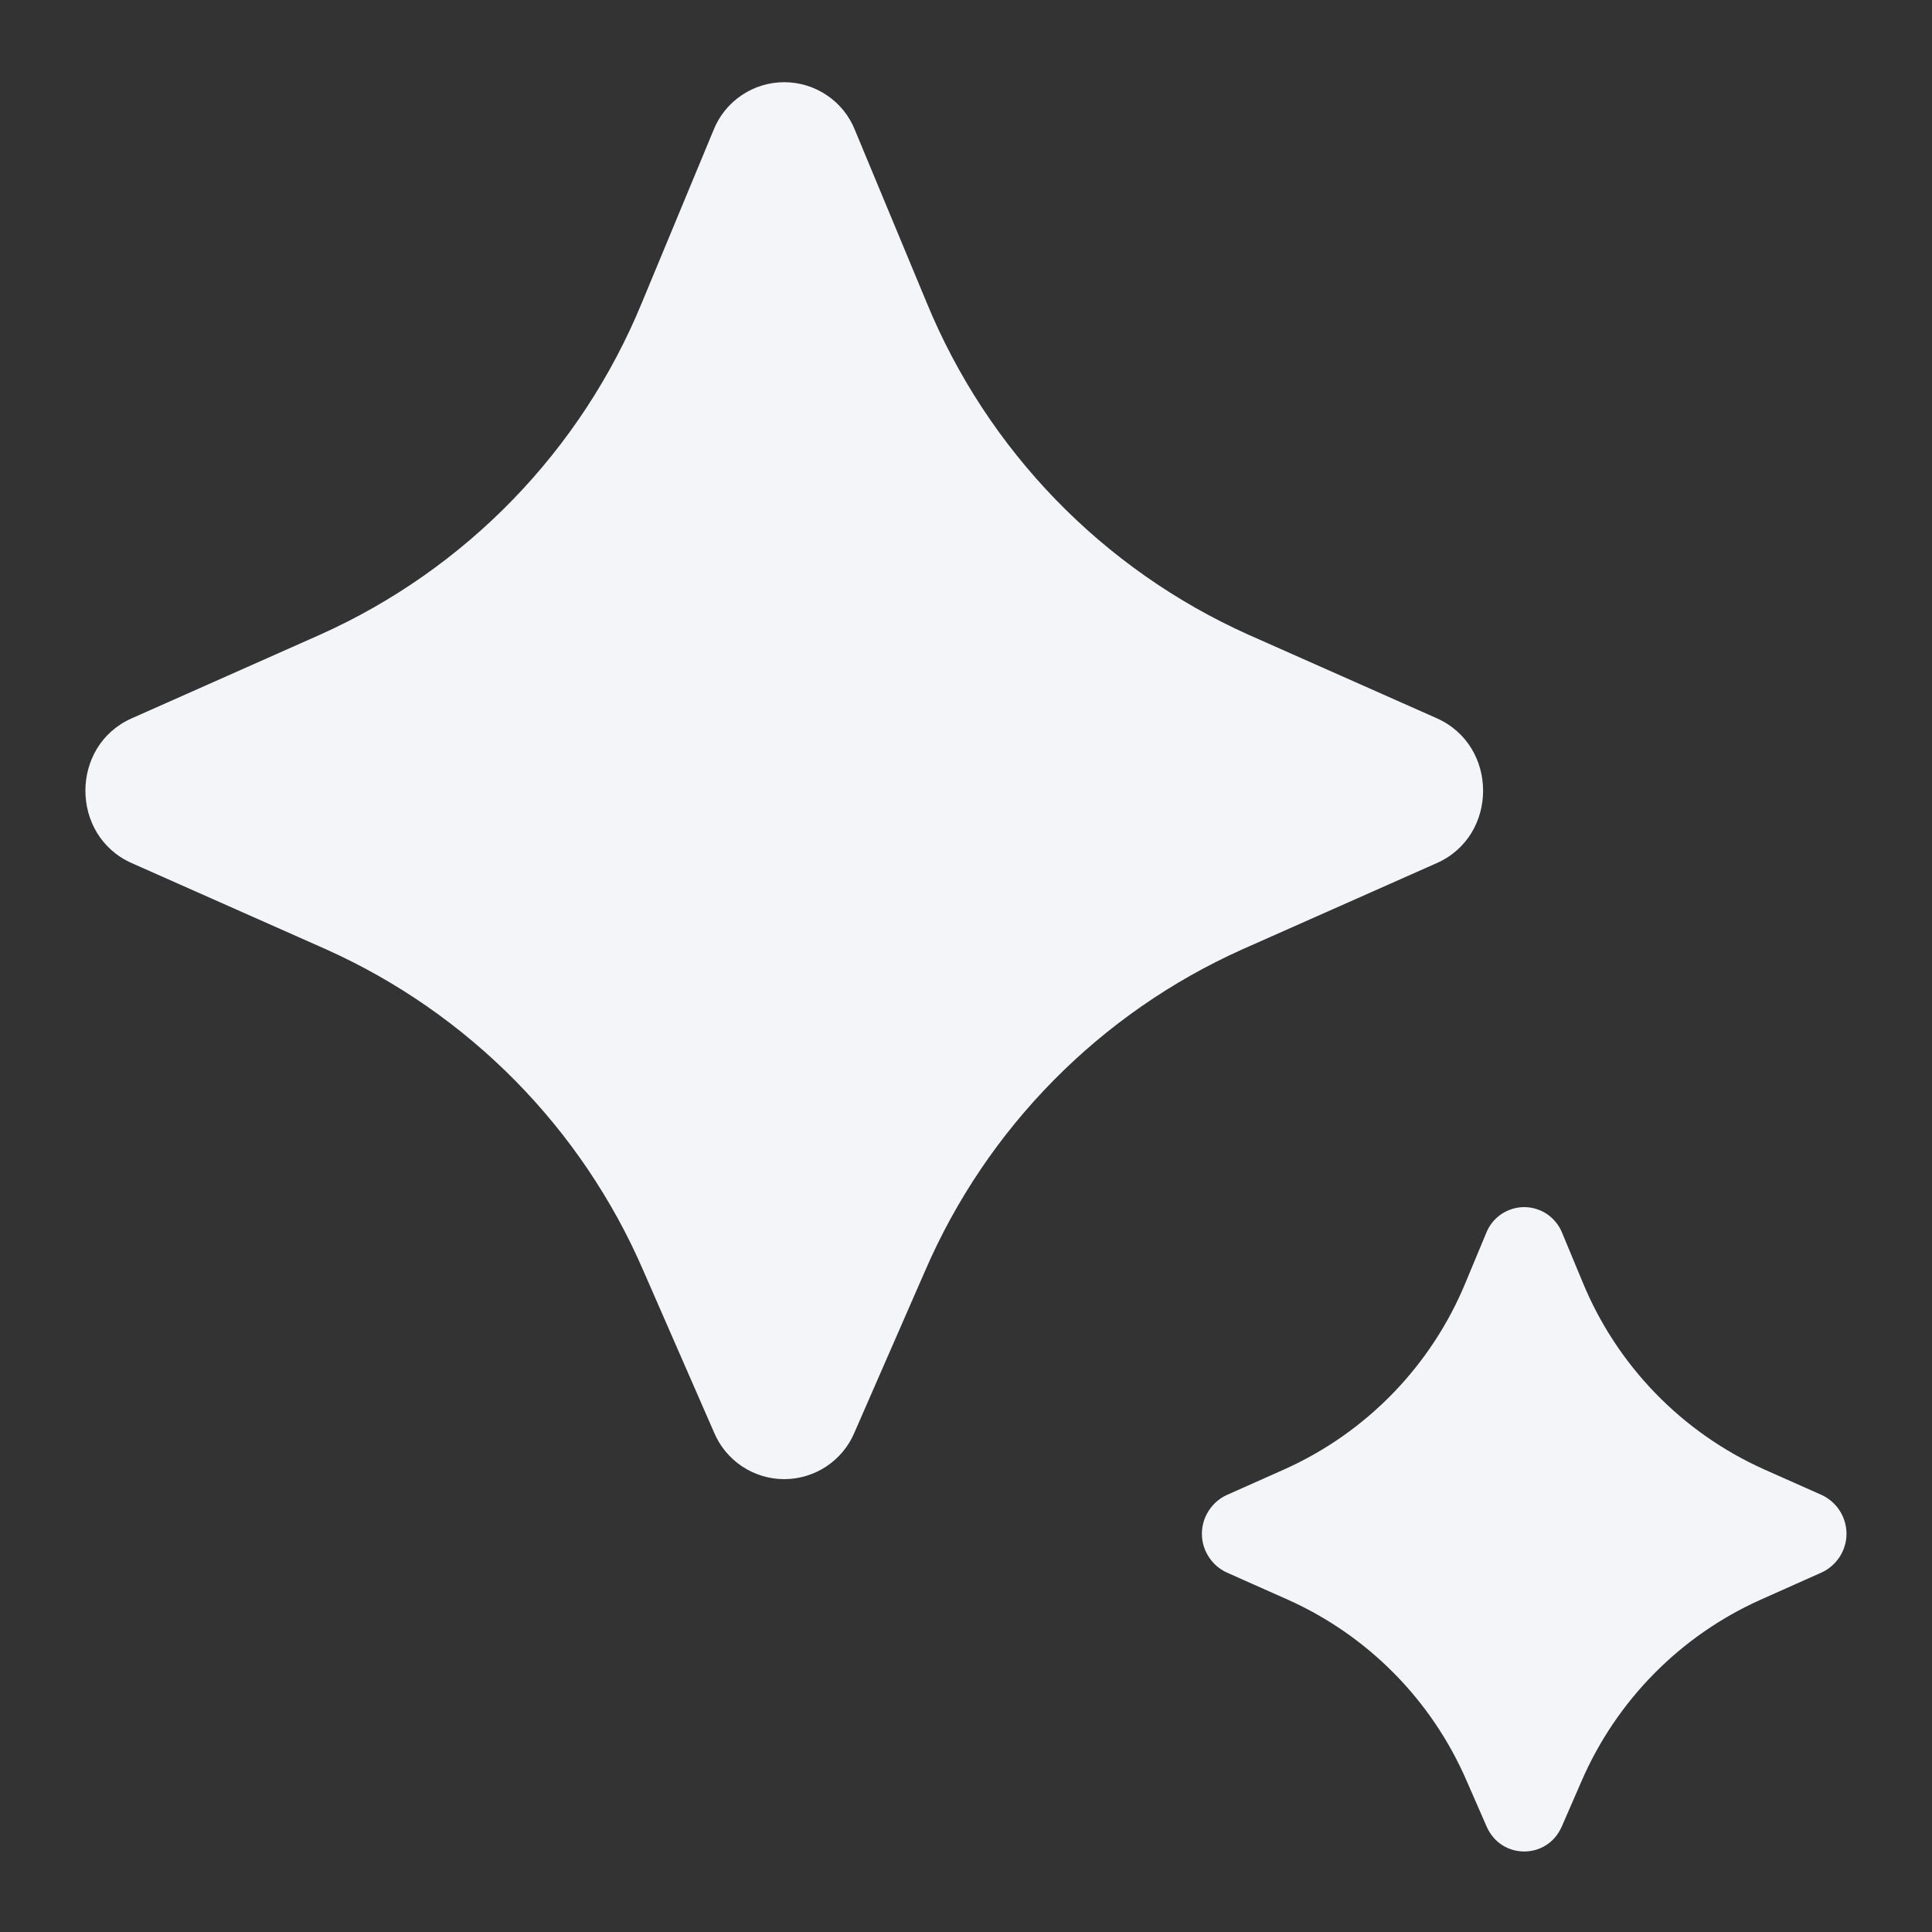<svg width="20" height="20" viewBox="0 0 20 20" fill="none" xmlns="http://www.w3.org/2000/svg">
<rect x="0" y="0" width="20" height="20" fill="#333333" stroke="none"/>
<g clip-path="url(#clip0_144_37)">
<path d="M8.845 14.83L9.577 13.155C10.217 11.675 11.388 10.488 12.86 9.828L14.873 8.935C15.513 8.651 15.513 7.72 14.873 7.435L12.923 6.57C11.414 5.893 10.222 4.663 9.593 3.133L8.851 1.348C8.793 1.201 8.692 1.075 8.561 0.987C8.43 0.898 8.276 0.851 8.118 0.851C7.961 0.851 7.806 0.898 7.676 0.987C7.545 1.075 7.444 1.201 7.386 1.348L6.645 3.133C6.016 4.663 4.824 5.893 3.314 6.57L1.364 7.436C0.724 7.719 0.724 8.651 1.364 8.935L3.377 9.828C4.848 10.488 6.02 11.674 6.66 13.154L7.392 14.829C7.452 14.972 7.553 15.094 7.682 15.18C7.812 15.266 7.963 15.312 8.118 15.312C8.274 15.312 8.425 15.266 8.555 15.18C8.684 15.094 8.785 14.973 8.845 14.83ZM16.168 18.907L16.373 18.436C16.735 17.602 17.395 16.933 18.224 16.561L18.858 16.278C18.934 16.243 18.999 16.186 19.045 16.115C19.09 16.044 19.115 15.962 19.115 15.877C19.115 15.793 19.09 15.71 19.045 15.639C18.999 15.568 18.934 15.511 18.858 15.476L18.26 15.21C17.409 14.828 16.737 14.134 16.383 13.272L16.171 12.762C16.14 12.684 16.085 12.617 16.016 12.569C15.946 12.522 15.863 12.496 15.778 12.496C15.694 12.496 15.611 12.522 15.541 12.569C15.471 12.617 15.417 12.684 15.386 12.762L15.174 13.271C14.82 14.134 14.148 14.828 13.297 15.21L12.698 15.477C12.622 15.512 12.557 15.569 12.512 15.64C12.466 15.711 12.442 15.793 12.442 15.877C12.442 15.962 12.466 16.044 12.512 16.115C12.557 16.186 12.622 16.243 12.698 16.278L13.332 16.56C14.162 16.932 14.822 17.601 15.183 18.436L15.389 18.907C15.539 19.253 16.018 19.253 16.168 18.907Z" fill="#F3F5F8"/>
</g>
<defs>
<clipPath id="clip0_144_37">
<rect width="20" height="20" fill="white"/>
</clipPath>
</defs>
</svg>
